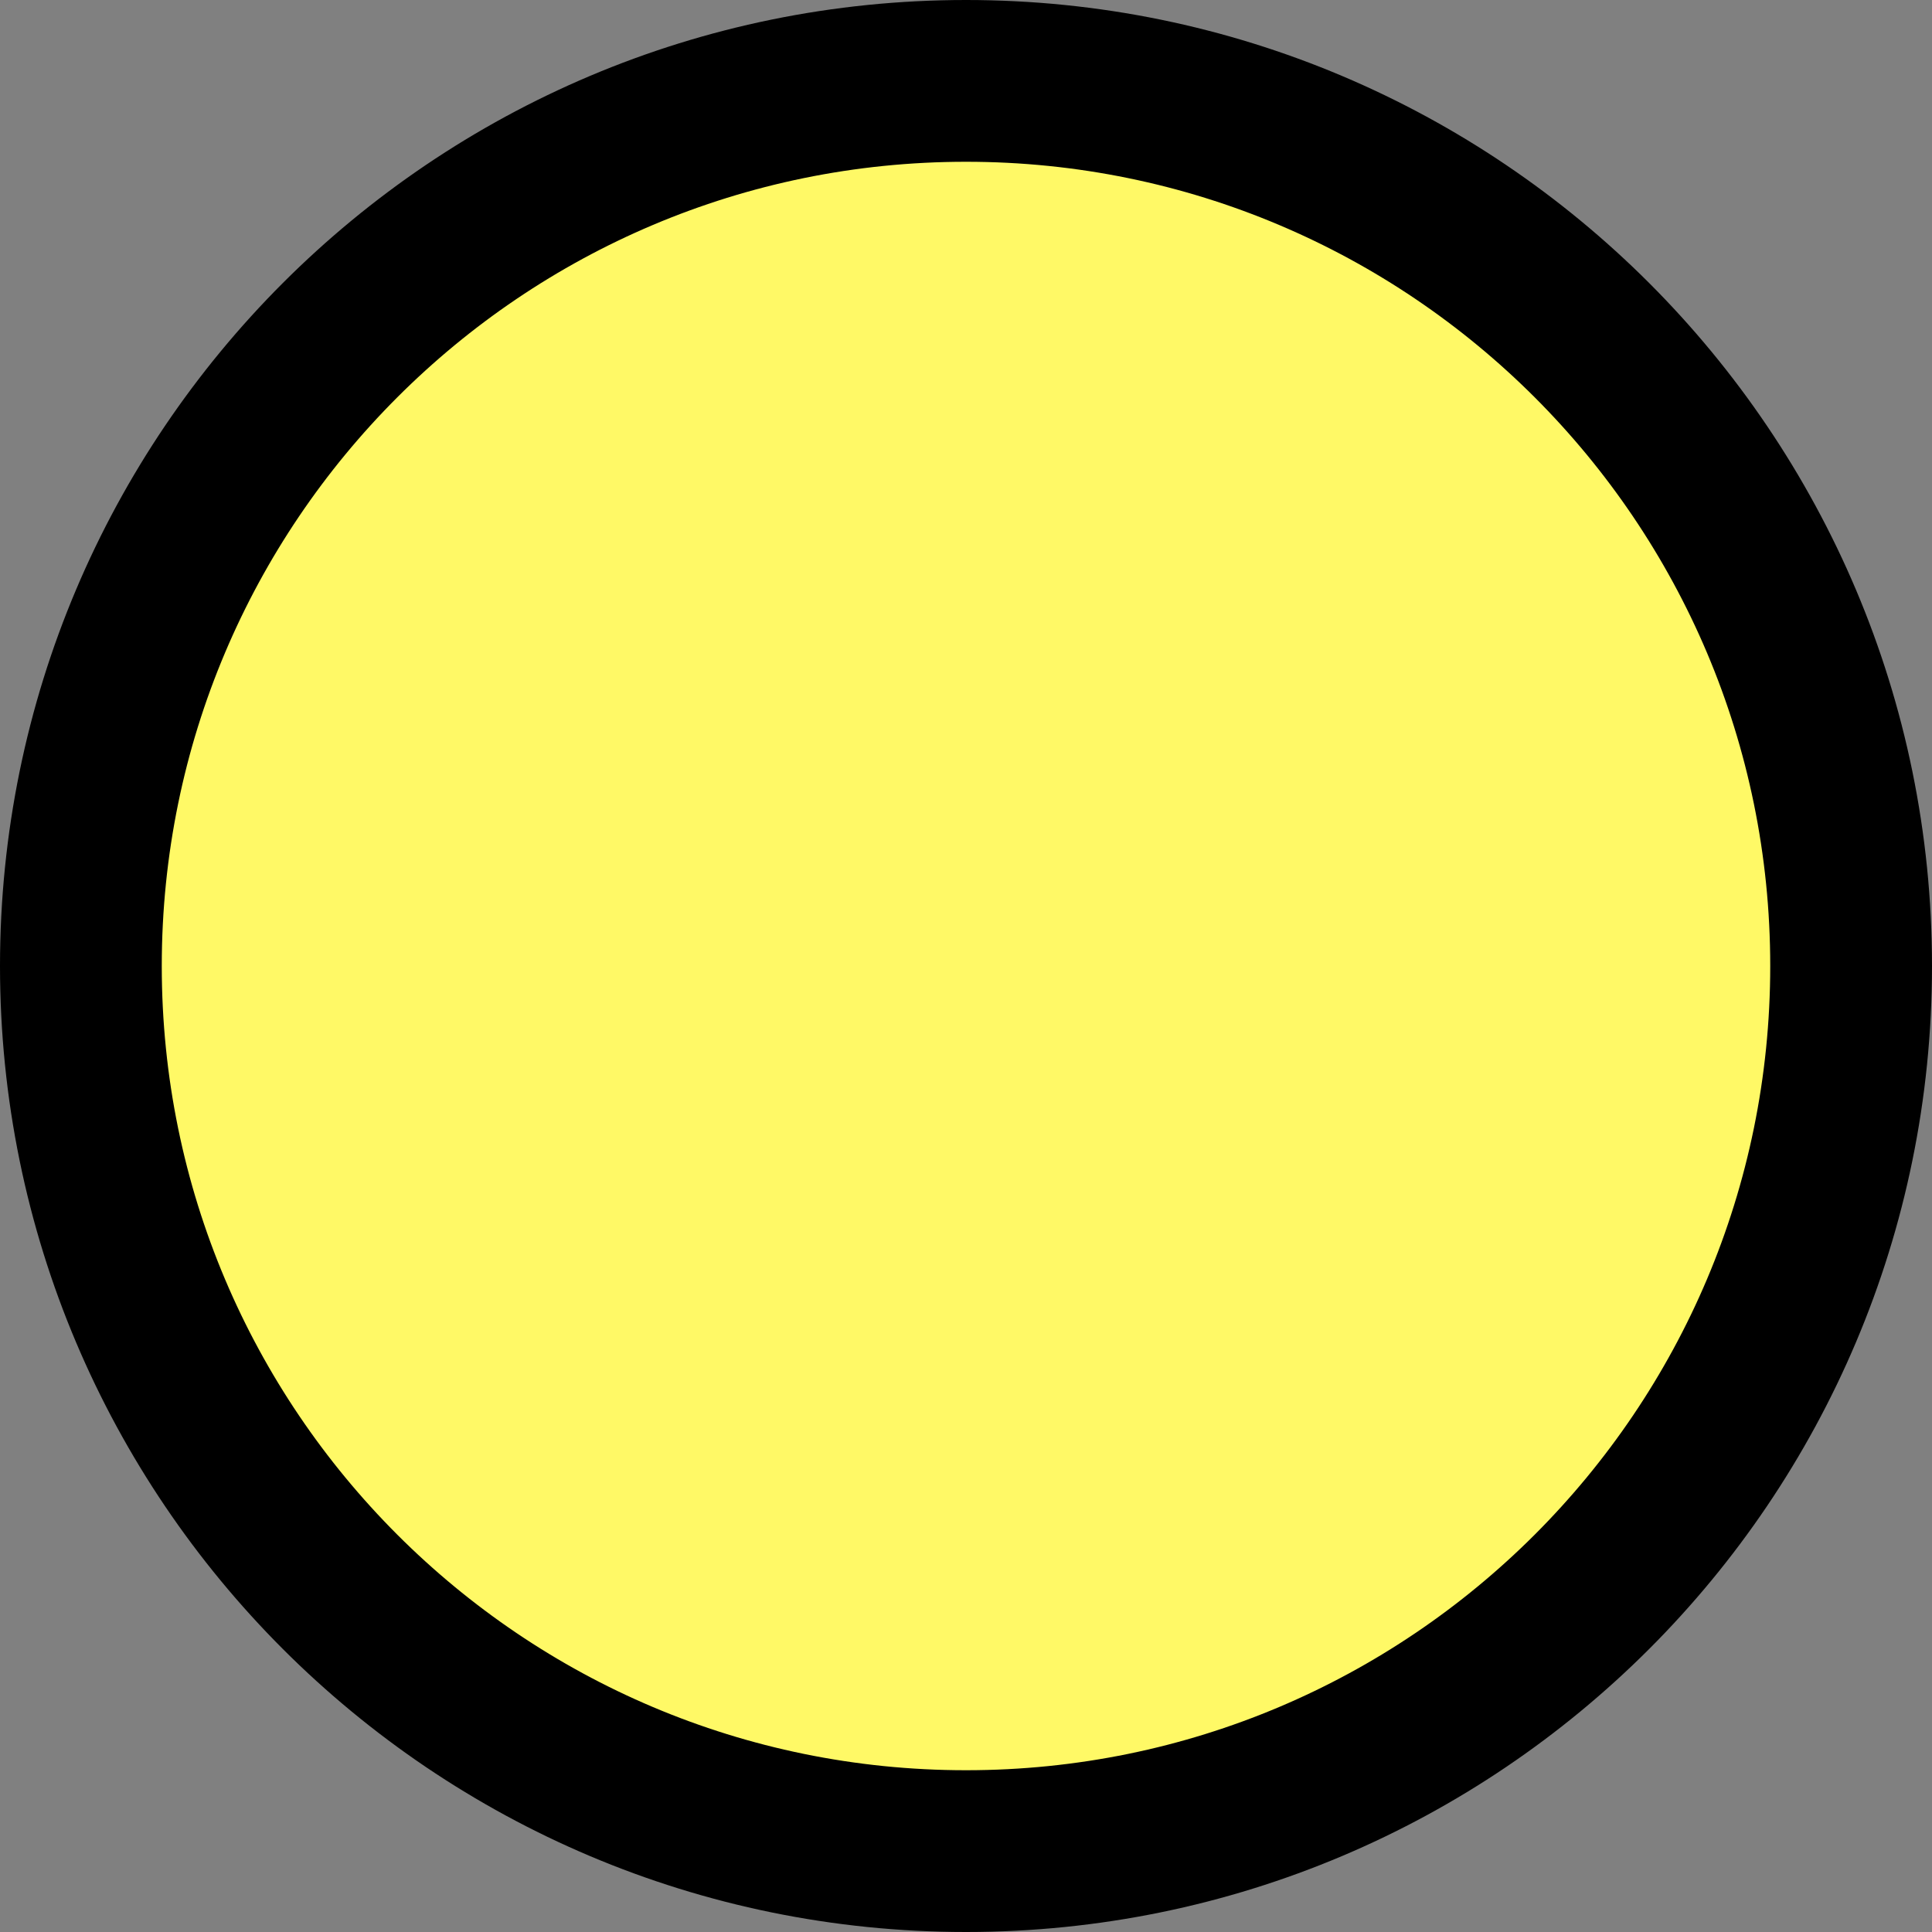 <svg version="1.1" xmlns="http://www.w3.org/2000/svg" xmlns:xlink="http://www.w3.org/1999/xlink" width="23.886" height="23.886" viewBox="0,0,23.886,23.886"><rect x="0" y="0" width="23.886" height="23.886" fill="#808080" stroke="none"/><g transform="translate(-228.057,-168.057)"><g data-paper-data="{&quot;isPaintingLayer&quot;:true}" fill="#fff966" fill-rule="nonzero" stroke="#000000" stroke-width="2" stroke-linecap="butt" stroke-linejoin="miter" stroke-miterlimit="10" stroke-dasharray="" stroke-dashoffset="0" style="mix-blend-mode: normal"><path d="M229.057,180c0,-6.044 4.899,-10.943 10.943,-10.943c6.044,0 10.943,4.899 10.943,10.943c0,6.044 -4.899,10.943 -10.943,10.943c-6.044,0 -10.943,-4.899 -10.943,-10.943z"/></g></g></svg>
